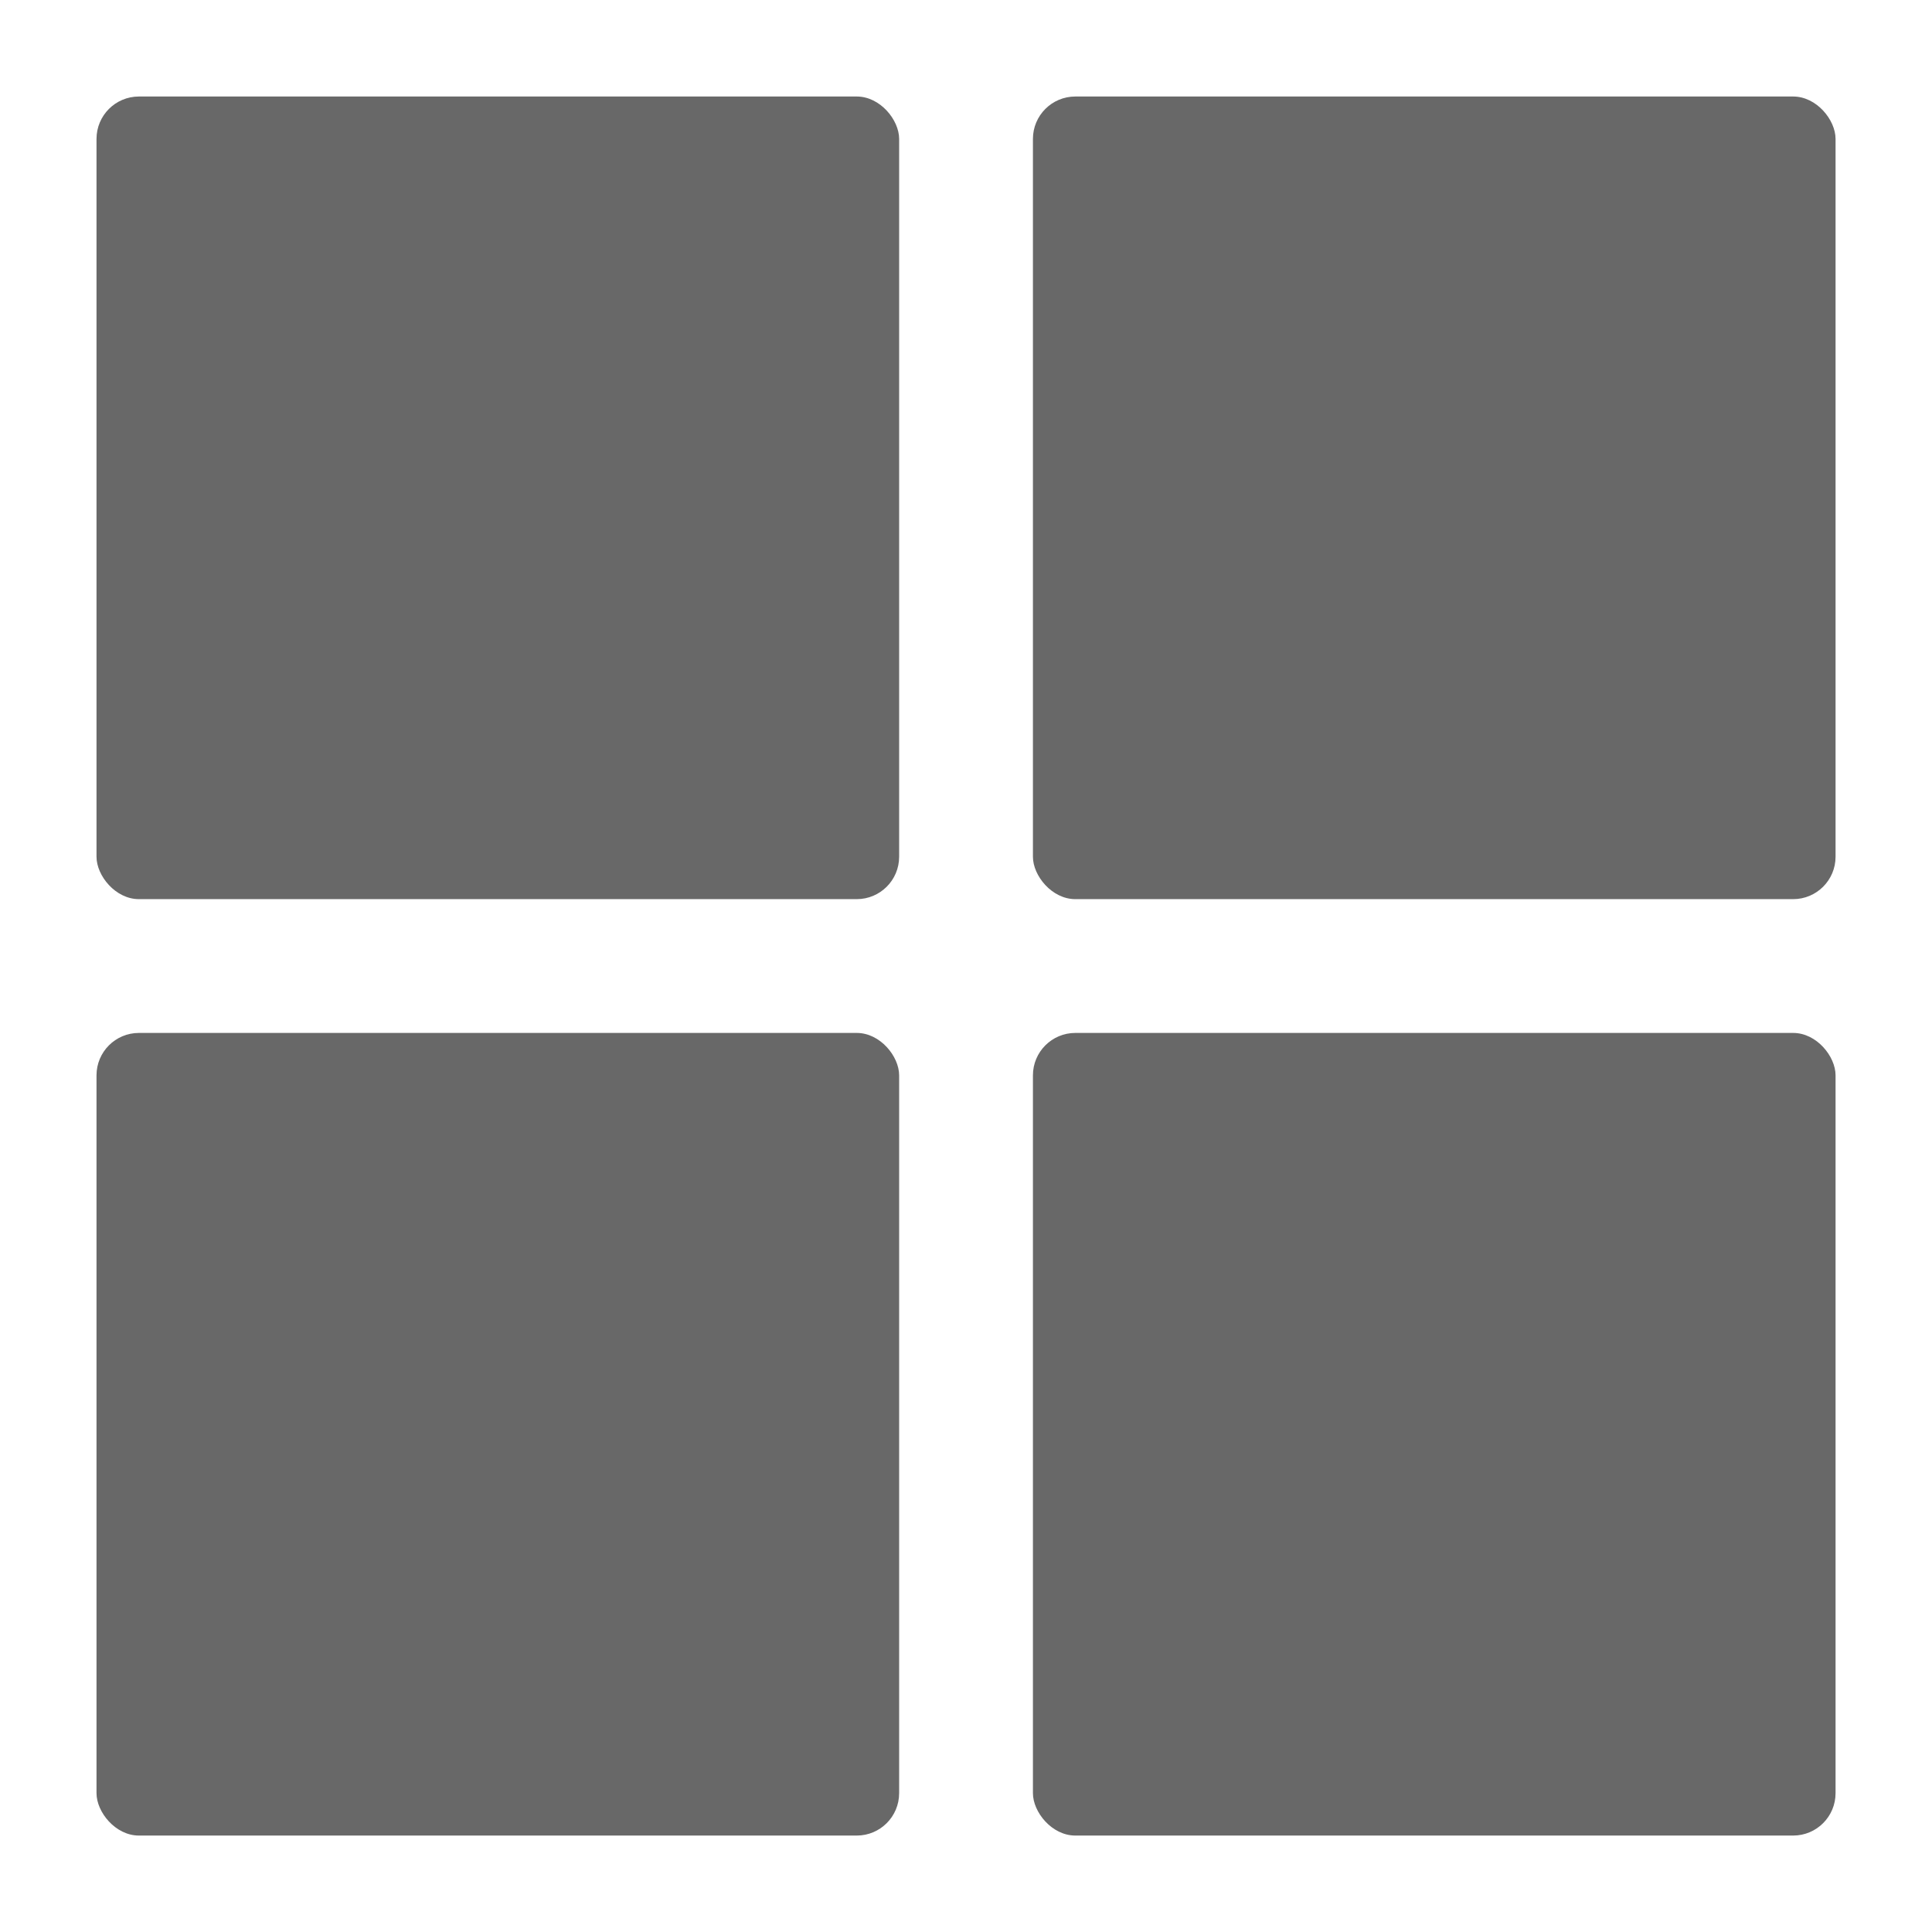 <svg id="_Capa_" data-name="&lt;Capa&gt;" xmlns="http://www.w3.org/2000/svg" viewBox="0 0 283.46 283.46"><defs><style>.cls-1{fill:#686868;}</style></defs><title>ICONOS</title><g id="grid"><rect id="_Trazado_" data-name="&lt;Trazado&gt;" class="cls-1" x="14.16" y="14.16" width="117.76" height="117.76" rx="6.22" ry="6.22"/><rect id="_Trazado_2" data-name="&lt;Trazado&gt;" class="cls-1" x="151.55" y="14.16" width="117.76" height="117.76" rx="6.22" ry="6.22"/><rect id="_Trazado_3" data-name="&lt;Trazado&gt;" class="cls-1" x="14.16" y="151.55" width="117.76" height="117.76" rx="6.22" ry="6.22"/><rect id="_Trazado_4" data-name="&lt;Trazado&gt;" class="cls-1" x="151.55" y="151.55" width="117.76" height="117.76" rx="6.22" ry="6.22"/></g></svg>